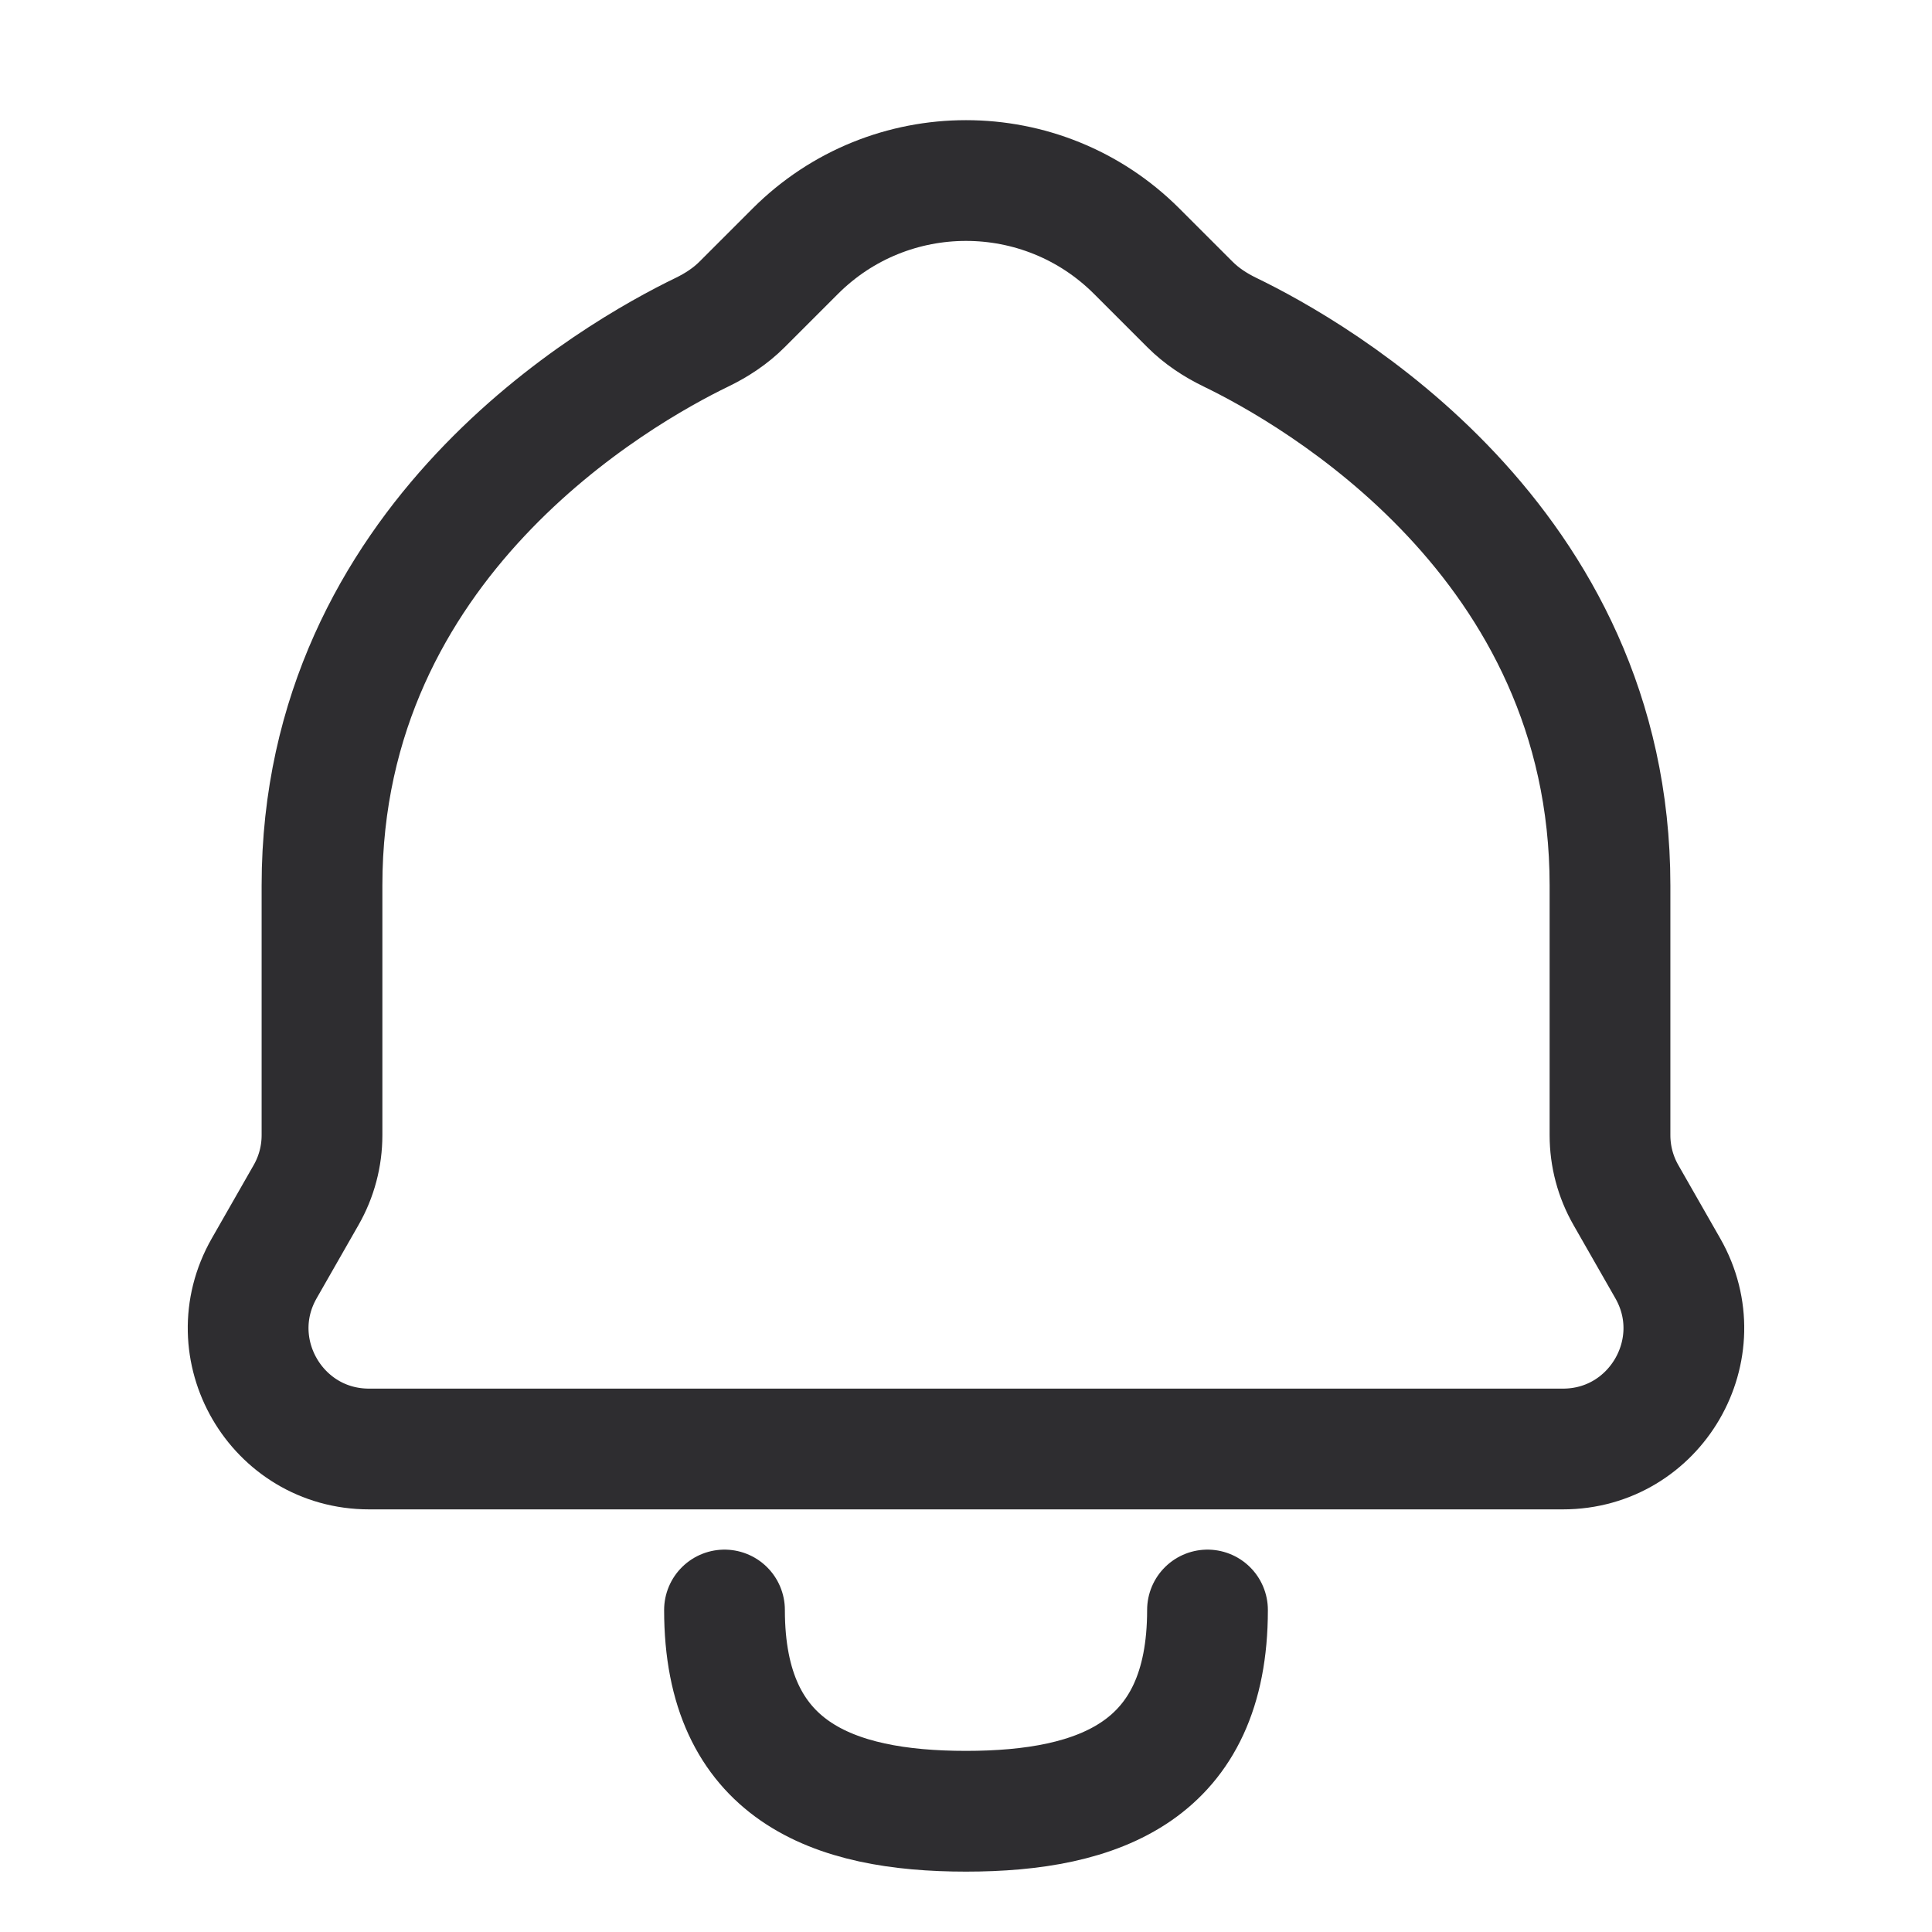 <svg width="24" height="24" viewBox="0 0 24 24" fill="none" xmlns="http://www.w3.org/2000/svg">
<path d="M9 20C9 22 10.34 22.5 12 22.5C13.66 22.5 15 22 15 20" stroke="#2E2D30" stroke-width="1.5" stroke-linecap="round" stroke-linejoin="round"/>
<path d="M4 11C4 6.715 7.672 4.634 8.722 4.126C8.905 4.037 9.074 3.926 9.218 3.782L9.879 3.121C11.05 1.95 12.95 1.95 14.121 3.121L14.782 3.782C14.926 3.926 15.095 4.037 15.278 4.126C16.328 4.634 20 6.715 20 11C20 12.76 20 13.659 20 14.102C20 14.363 20.068 14.619 20.198 14.846L20.718 15.756C21.289 16.756 20.567 18 19.415 18H4.585C3.433 18 2.711 16.756 3.282 15.756L3.802 14.846C3.932 14.619 4 14.363 4 14.102C4 13.659 4 12.76 4 11Z" stroke="#2E2D30" stroke-width="1.5"/>
</svg>
